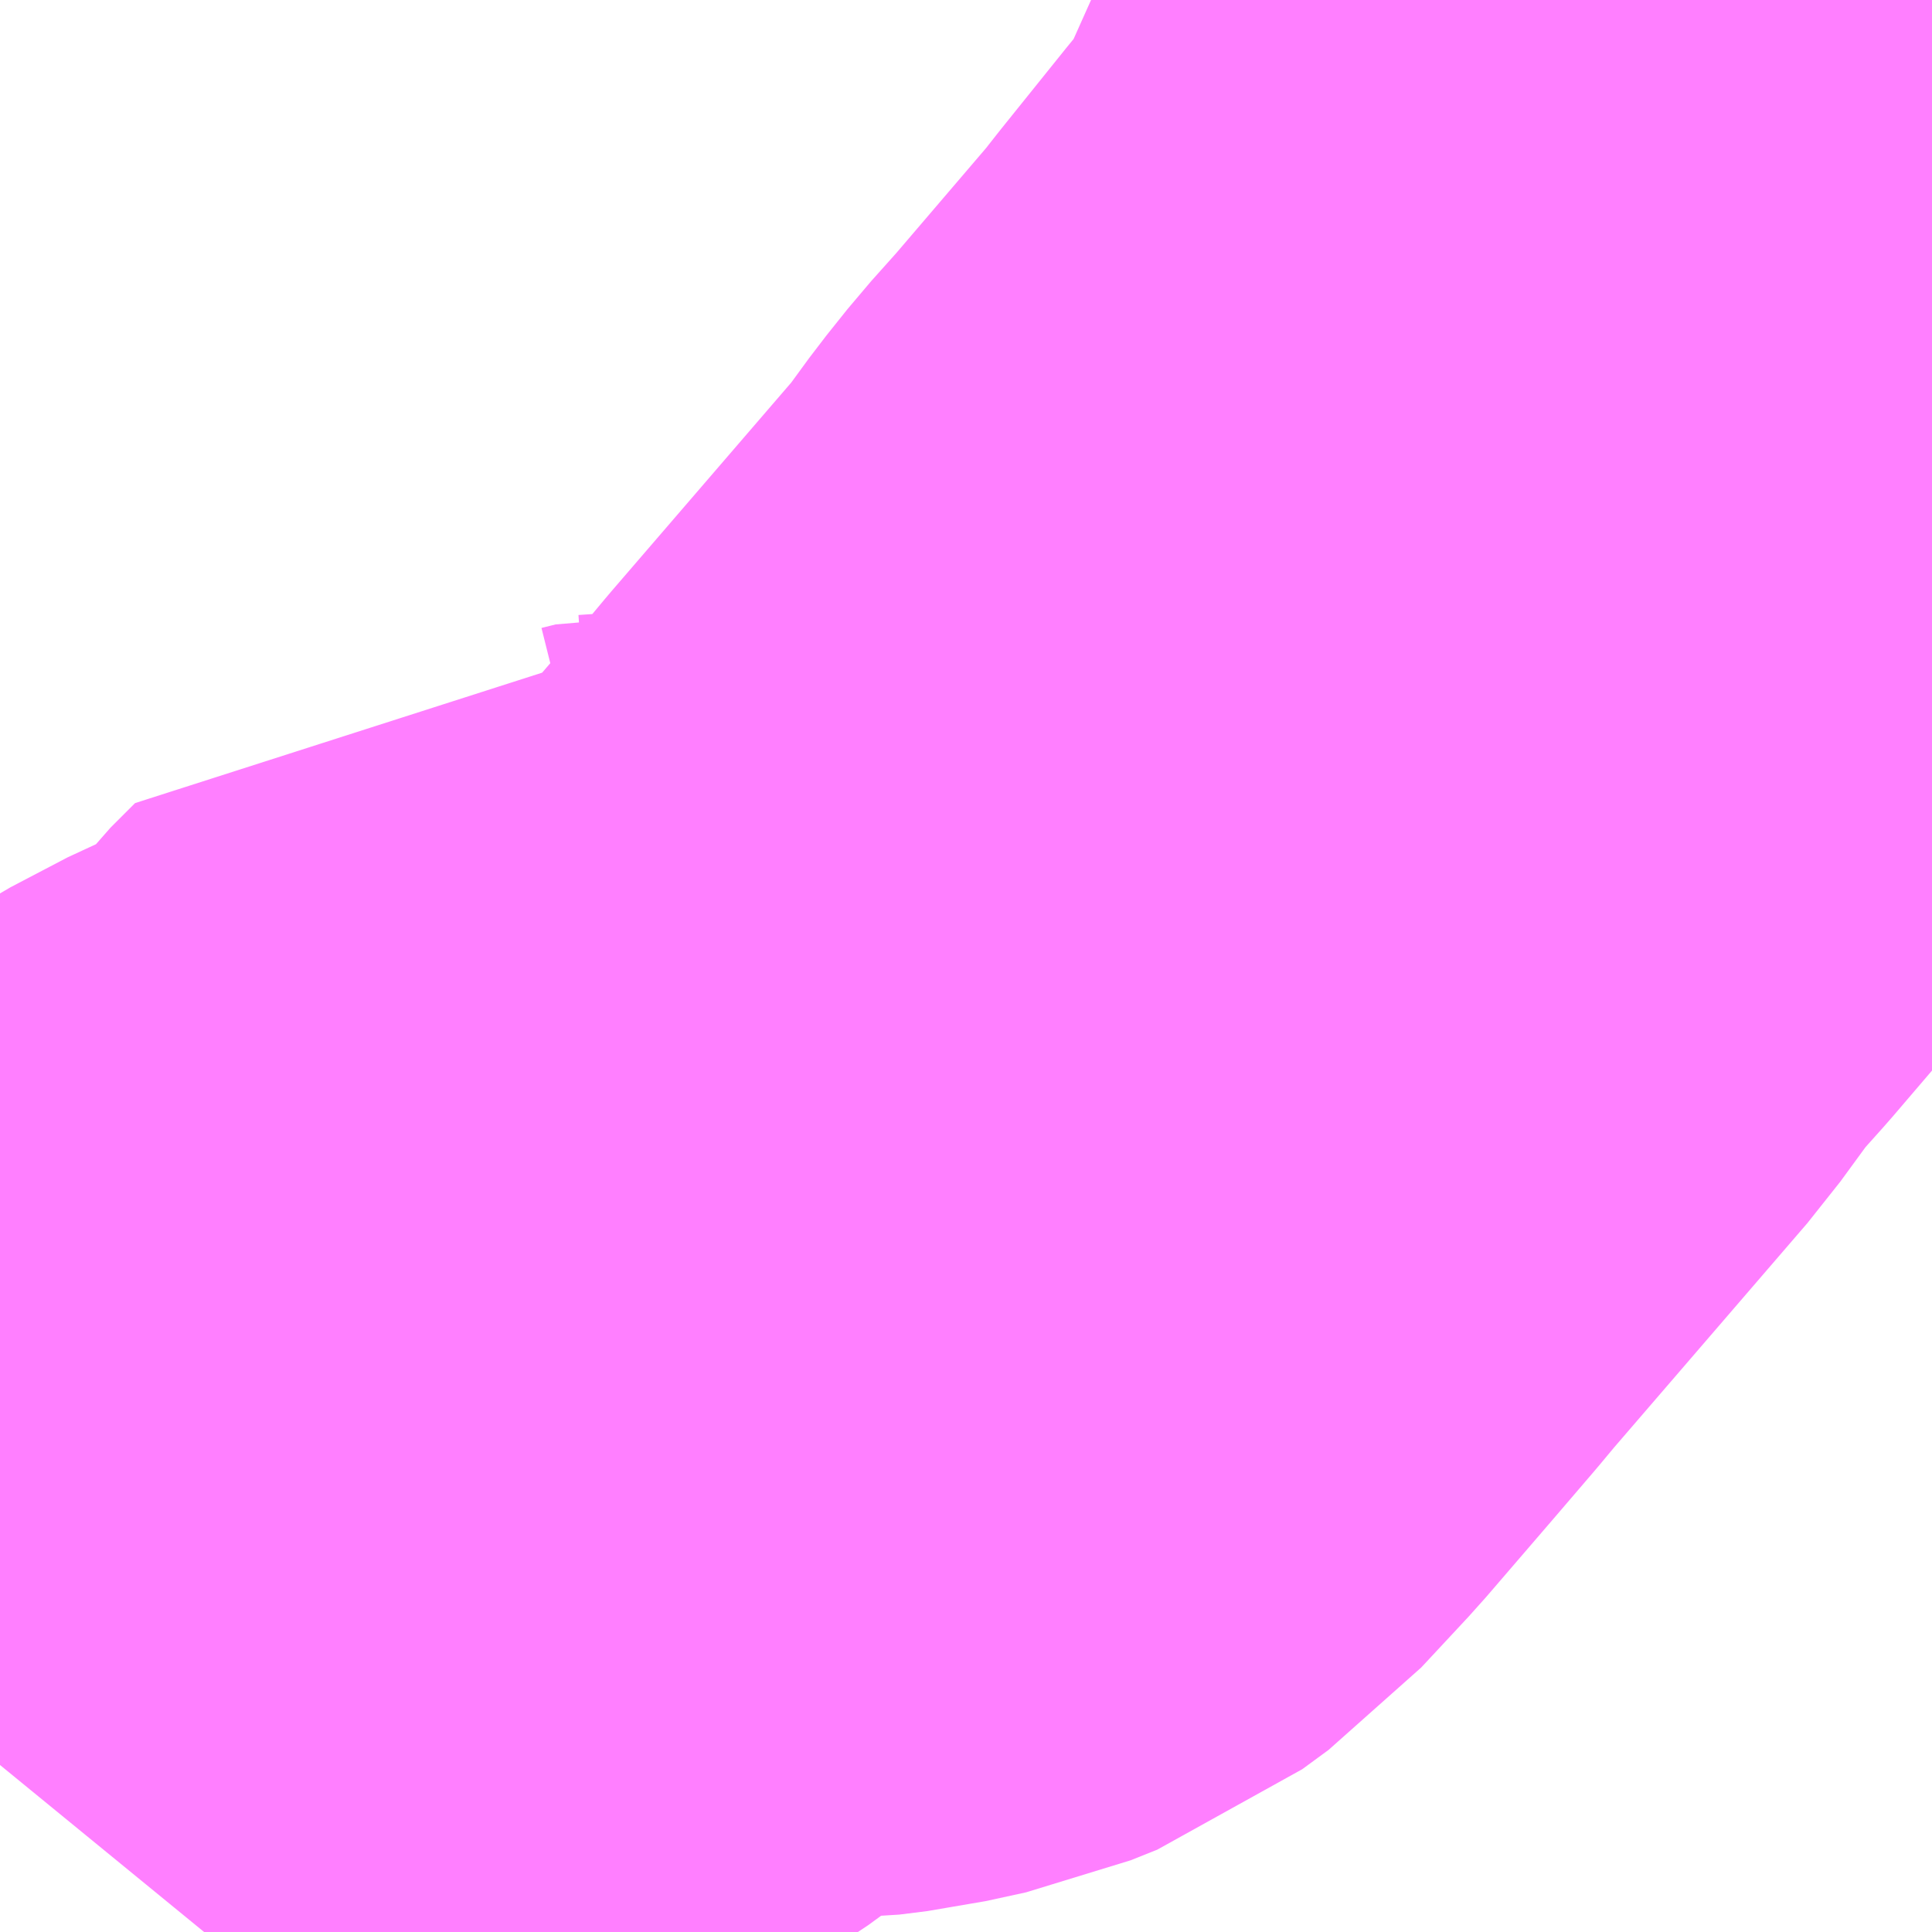 <?xml version="1.0" encoding="UTF-8"?>
<svg  xmlns="http://www.w3.org/2000/svg" xmlns:xlink="http://www.w3.org/1999/xlink" xmlns:go="http://purl.org/svgmap/profile" property="N07_001,N07_002,N07_003,N07_004,N07_005,N07_006,N07_007" viewBox="14042.725 -3771.606 1.099 1.099" go:dataArea="14042.724609375 -3771.6064453125 1.0986328125 1.0986328125" >
<globalCoordinateSystem srsName="http://purl.org/crs/84" transform="matrix(100.0,0.0,0.0,-100.0,0.0,0.0)" />
<defs>
 <g id="p0" >
  <circle cx="0.0" cy="0.0" r="3" stroke="green" stroke-width="0.75" vector-effect="non-scaling-stroke" />
 </g>
</defs>
<g fill="none" fill-rule="evenodd" stroke="#FF00FF" stroke-width="0.75" opacity="0.5" vector-effect="non-scaling-stroke" stroke-linejoin="bevel" >
<path content="1,JRバス東北（株）,WEライナー号,4.0,4.0,4.0," xlink:title="1" d="M14043.823,-3771.545L14043.761,-3771.569L14043.754,-3771.572L14043.725,-3771.586L14043.681,-3771.606"/>
<path content="1,JRバス東北（株）,あぶくま号,4.0,4.0,4.0," xlink:title="1" d="M14043.823,-3771.545L14043.761,-3771.569L14043.754,-3771.572L14043.725,-3771.586L14043.681,-3771.606"/>
<path content="1,JRバス東北（株）,いわき～仙台線,1.0,1.0,1.0," xlink:title="1" d="M14043.823,-3771.545L14043.761,-3771.569L14043.754,-3771.572L14043.725,-3771.586L14043.681,-3771.606"/>
<path content="1,JRバス東北（株）,ドリームさくらんぼ号,1.0,1.0,1.0," xlink:title="1" d="M14043.823,-3771.545L14043.761,-3771.569L14043.754,-3771.572L14043.725,-3771.586L14043.681,-3771.606"/>
<path content="1,JRバス東北（株）,ドリームふくしま・横浜号,1.0,1.0,1.0," xlink:title="1" d="M14043.823,-3771.545L14043.761,-3771.569L14043.754,-3771.572L14043.725,-3771.586L14043.681,-3771.606"/>
<path content="1,JRバス東北（株）,ドリームササニシキ号,1.0,1.0,1.0," xlink:title="1" d="M14043.681,-3771.606L14043.725,-3771.586L14043.754,-3771.572L14043.761,-3771.569L14043.823,-3771.545"/>
<path content="1,JRバス東北（株）,ドリーム政宗号,1.0,1.0,1.0," xlink:title="1" d="M14043.823,-3771.545L14043.761,-3771.569L14043.754,-3771.572L14043.725,-3771.586L14043.681,-3771.606"/>
<path content="1,JRバス東北（株）,ドリーム横浜・仙台号,1.0,1.0,1.0," xlink:title="1" d="M14043.823,-3771.545L14043.761,-3771.569L14043.754,-3771.572L14043.725,-3771.586L14043.681,-3771.606"/>
<path content="1,JRバス東北（株）,ドリーム盛岡・らくちん号,2.2,3.0,3.0," xlink:title="1" d="M14043.823,-3771.545L14043.761,-3771.569L14043.754,-3771.572L14043.725,-3771.586L14043.681,-3771.606"/>
<path content="1,JRバス東北（株）,ドリーム秋田・横浜号,1.0,1.0,1.0," xlink:title="1" d="M14043.681,-3771.606L14043.725,-3771.586L14043.754,-3771.572L14043.761,-3771.569L14043.823,-3771.545"/>
<path content="1,JRバス東北（株）,ドリーム鳥海号,1.0,1.0,1.0," xlink:title="1" d="M14043.823,-3771.545L14043.761,-3771.569L14043.754,-3771.572L14043.725,-3771.586L14043.681,-3771.606"/>
<path content="1,JRバス東北（株）,ラ・フォーレ号,1.0,1.0,1.0," xlink:title="1" d="M14043.823,-3771.545L14043.761,-3771.569L14043.754,-3771.572L14043.725,-3771.586L14043.681,-3771.606"/>
<path content="1,JRバス東北（株）,仙台・新宿号,2.0,2.0,2.0," xlink:title="1" d="M14043.823,-3771.545L14043.761,-3771.569L14043.754,-3771.572L14043.725,-3771.586L14043.681,-3771.606"/>
<path content="1,JRバス東北（株）,仙台～会津若松線,4.0,4.0,4.0," xlink:title="1" d="M14043.823,-3771.545L14043.761,-3771.569L14043.754,-3771.572L14043.725,-3771.586L14043.681,-3771.606"/>
<path content="1,JRバス東北（株）,仙台～郡山・須賀川線,8.0,8.0,8.0," xlink:title="1" d="M14043.823,-3771.545L14043.761,-3771.569L14043.754,-3771.572L14043.725,-3771.586L14043.681,-3771.606"/>
<path content="1,JRバス関東（株）,あぶくま号,4.0,4.0,4.0," xlink:title="1" d="M14043.823,-3771.545L14043.761,-3771.569L14043.754,-3771.572L14043.725,-3771.586L14043.681,-3771.606"/>
<path content="1,JRバス関東（株）,ドリーム盛岡号,2.2,3.0,3.0," xlink:title="1" d="M14043.823,-3771.545L14043.761,-3771.569L14043.754,-3771.572L14043.725,-3771.586L14043.681,-3771.606"/>
<path content="1,京浜急行バス（株）,ノクターン号,3.4,4.0,4.0," xlink:title="1" d="M14043.823,-3771.545L14043.761,-3771.569L14043.754,-3771.572L14043.725,-3771.586L14043.681,-3771.606"/>
<path content="1,京浜急行バス（株）,ビーム号,1.0,1.0,1.0," xlink:title="1" d="M14043.681,-3771.606L14043.725,-3771.586L14043.754,-3771.572L14043.761,-3771.569L14043.823,-3771.545"/>
<path content="1,京王バス南（株）,新宿・渋谷～仙台・石巻線,1.0,1.0,1.0," xlink:title="1" d="M14043.823,-3771.545L14043.761,-3771.569L14043.754,-3771.572L14043.725,-3771.586L14043.681,-3771.606"/>
<path content="1,会津乗合自動車,仙台線,8.0,8.0,8.0," xlink:title="1" d="M14043.823,-3771.545L14043.761,-3771.569L14043.754,-3771.572L14043.725,-3771.586L14043.681,-3771.606"/>
<path content="1,会津乗合自動車,福島線,8.0,8.0,8.0," xlink:title="1" d="M14043.823,-3771.545L14043.761,-3771.569L14043.754,-3771.572L14043.725,-3771.586L14043.681,-3771.606"/>
<path content="1,北陸鉄道（株）,高速バス　金沢⇔仙台,1.0,1.0,1.0," xlink:title="1" d="M14043.681,-3771.606L14043.725,-3771.586L14043.761,-3771.569L14043.823,-3771.545"/>
<path content="1,十和田観光電鉄（株）,シリウス号,1.0,1.0,1.0," xlink:title="1" d="M14043.681,-3771.606L14043.725,-3771.586L14043.754,-3771.572L14043.761,-3771.569L14043.823,-3771.545"/>
<path content="1,千葉交通,福島・郡山～成田空港線,2.0,2.0,2.0," xlink:title="1" d="M14043.681,-3771.606L14043.725,-3771.586L14043.754,-3771.572L14043.761,-3771.569L14043.823,-3771.545"/>
<path content="1,名鉄バス（株）,名古屋～仙台,1.0,1.0,1.0," xlink:title="1" d="M14043.681,-3771.606L14043.725,-3771.586L14043.761,-3771.569L14043.823,-3771.545"/>
<path content="1,国際興業（株）,けせんライナー,1.0,1.0,1.0," xlink:title="1" d="M14043.823,-3771.545L14043.761,-3771.569L14043.754,-3771.572L14043.725,-3771.586L14043.681,-3771.606"/>
<path content="1,国際興業（株）,イーハトープ号,1.0,1.0,1.0," xlink:title="1" d="M14043.823,-3771.545L14043.761,-3771.569L14043.754,-3771.572L14043.725,-3771.586L14043.681,-3771.606"/>
<path content="1,国際興業（株）,シリウス号,1.0,1.0,1.0," xlink:title="1" d="M14043.823,-3771.545L14043.761,-3771.569L14043.754,-3771.572L14043.725,-3771.586L14043.681,-3771.606"/>
<path content="1,国際興業（株）,ジュピター号,1.0,1.0,1.0," xlink:title="1" d="M14043.823,-3771.545L14043.761,-3771.569L14043.754,-3771.572L14043.725,-3771.586L14043.681,-3771.606"/>
<path content="1,国際興業（株）,ドリーム盛岡（らくちん）号,2.2,3.0,3.0," xlink:title="1" d="M14043.823,-3771.545L14043.761,-3771.569L14043.754,-3771.572L14043.725,-3771.586L14043.681,-3771.606"/>
<path content="1,国際興業（株）,夕陽号,2.0,2.0,2.0," xlink:title="1" d="M14043.823,-3771.545L14043.761,-3771.569L14043.754,-3771.572L14043.725,-3771.586L14043.681,-3771.606"/>
<path content="1,国際興業（株）,遠野・釜石号,1.0,1.0,1.0," xlink:title="1" d="M14043.823,-3771.545L14043.761,-3771.569L14043.754,-3771.572L14043.725,-3771.586L14043.681,-3771.606"/>
<path content="1,宮城交通（株）,エトアール,1.0,1.0,1.0," xlink:title="1" d="M14043.823,-3771.545L14043.761,-3771.569L14043.754,-3771.572L14043.725,-3771.586L14043.681,-3771.606"/>
<path content="1,宮城交通（株）,ポーラスター,1.0,1.0,1.0," xlink:title="1" d="M14043.681,-3771.606L14043.725,-3771.586L14043.754,-3771.572L14043.761,-3771.569L14043.823,-3771.545"/>
<path content="1,宮城交通（株）,仙台～名古屋線,1.0,1.0,1.0," xlink:title="1" d="M14043.823,-3771.545L14043.761,-3771.569L14043.754,-3771.572L14043.725,-3771.586L14043.681,-3771.606"/>
<path content="1,宮城交通（株）,仙台～大阪線,1.0,1.0,1.0," xlink:title="1" d="M14043.681,-3771.606L14043.725,-3771.586L14043.754,-3771.572L14043.761,-3771.569L14043.823,-3771.545"/>
<path content="1,宮城交通（株）,仙台～富山線,1.0,1.0,1.0," xlink:title="1" d="M14043.823,-3771.545L14043.761,-3771.569L14043.754,-3771.572L14043.725,-3771.586L14043.681,-3771.606"/>
<path content="1,宮城交通（株）,仙台～郡山須賀川線,8.0,8.0,8.0," xlink:title="1" d="M14043.823,-3771.545L14043.761,-3771.569L14043.754,-3771.572L14043.725,-3771.586L14043.681,-3771.606"/>
<path content="1,宮城交通（株）,広瀬ライナー,1.0,1.0,1.0," xlink:title="1" d="M14043.823,-3771.545L14043.761,-3771.569L14043.754,-3771.572L14043.725,-3771.586L14043.681,-3771.606"/>
<path content="1,富山地方鉄道（株）,仙台（高速バス）,1.0,1.0,1.0," xlink:title="1" d="M14043.823,-3771.545L14043.761,-3771.569L14043.725,-3771.586L14043.681,-3771.606"/>
<path content="1,小田急シティバス（株）,フローラ号,1.0,1.0,1.0," xlink:title="1" d="M14043.823,-3771.545L14043.761,-3771.569L14043.754,-3771.572L14043.725,-3771.586L14043.681,-3771.606"/>
<path content="1,小田急バス（株）,フローラ号,1.0,1.0,1.0," xlink:title="1" d="M14043.823,-3771.545L14043.761,-3771.569L14043.754,-3771.572L14043.725,-3771.586L14043.681,-3771.606"/>
<path content="1,山交バス（株）,TOKYOサンライズ,1.0,1.0,1.0," xlink:title="1" d="M14043.823,-3771.545L14043.761,-3771.569L14043.754,-3771.572L14043.725,-3771.586L14043.681,-3771.606"/>
<path content="1,岩手県交通（株）,けせんライナー,1.0,1.0,1.0," xlink:title="1" d="M14043.823,-3771.545L14043.761,-3771.569L14043.754,-3771.572L14043.725,-3771.586L14043.681,-3771.606"/>
<path content="1,岩手県交通（株）,イーハトーブ号,1.0,1.0,1.0," xlink:title="1" d="M14043.823,-3771.545L14043.761,-3771.569L14043.754,-3771.572L14043.725,-3771.586L14043.681,-3771.606"/>
<path content="1,岩手県交通（株）,ドリーム盛岡（らくちん）号,2.3,3.0,3.0," xlink:title="1" d="M14043.823,-3771.545L14043.761,-3771.569L14043.754,-3771.572L14043.725,-3771.586L14043.681,-3771.606"/>
<path content="1,岩手県交通（株）,盛岡・横浜線,1.0,1.0,1.0," xlink:title="1" d="M14043.823,-3771.545L14043.761,-3771.569L14043.754,-3771.572L14043.725,-3771.586L14043.681,-3771.606"/>
<path content="1,岩手県交通（株）,遠野・釜石号,1.0,1.0,1.0," xlink:title="1" d="M14043.823,-3771.545L14043.761,-3771.569L14043.754,-3771.572L14043.725,-3771.586L14043.681,-3771.606"/>
<path content="1,岩手県北自動車（株）,BEAM-1　宮古・盛岡南⇔浜松町・品川,1.0,1.0,1.0," xlink:title="1" d="M14043.823,-3771.545L14043.761,-3771.569L14043.754,-3771.572L14043.725,-3771.586L14043.681,-3771.606"/>
<path content="1,庄内交通（株）,高速バス　上野・秋葉原・東京,1.0,1.0,1.0," xlink:title="1" d="M14043.823,-3771.545L14043.761,-3771.569L14043.754,-3771.572L14043.725,-3771.586L14043.681,-3771.606"/>
<path content="1,庄内交通（株）,高速バス　酒田・鶴岡⇔大宮・池袋・渋谷,1.0,1.0,1.0," xlink:title="1" d="M14043.823,-3771.545L14043.761,-3771.569L14043.754,-3771.572L14043.725,-3771.586L14043.681,-3771.606"/>
<path content="1,弘南バス（株）,アップル号,1.0,1.0,1.0," xlink:title="1" d="M14043.681,-3771.606L14043.725,-3771.586L14043.754,-3771.572L14043.761,-3771.569L14043.823,-3771.545"/>
<path content="1,弘南バス（株）,スカイ号,1.0,1.0,1.0," xlink:title="1" d="M14043.681,-3771.606L14043.725,-3771.586L14043.754,-3771.572L14043.761,-3771.569L14043.823,-3771.545"/>
<path content="1,弘南バス（株）,ノクターン号,1.0,1.0,1.0," xlink:title="1" d="M14043.681,-3771.606L14043.725,-3771.586L14043.754,-3771.572L14043.761,-3771.569L14043.823,-3771.545"/>
<path content="1,弘南バス（株）,パンダ号,3.0,3.0,3.0," xlink:title="1" d="M14043.681,-3771.606L14043.725,-3771.586L14043.754,-3771.572L14043.761,-3771.569L14043.823,-3771.545"/>
<path content="1,弘南バス（株）,津軽号,1.0,1.0,1.0," xlink:title="1" d="M14043.823,-3771.545L14043.761,-3771.569L14043.754,-3771.572L14043.725,-3771.586L14043.681,-3771.606"/>
<path content="1,成田空港交通,仙台線,1.0,1.0,1.0," xlink:title="1" d="M14043.823,-3771.545L14043.761,-3771.569L14043.754,-3771.572L14043.725,-3771.586L14043.681,-3771.606"/>
<path content="1,新常磐交通（株）,いわき-仙台,3.0,3.0,3.0," xlink:title="1" d="M14043.823,-3771.545L14043.761,-3771.569L14043.754,-3771.572L14043.725,-3771.586L14043.681,-3771.606"/>
<path content="1,新常磐交通（株）,いわき-福島,4.0,4.0,4.0," xlink:title="1" d="M14043.823,-3771.545L14043.761,-3771.569L14043.754,-3771.572L14043.725,-3771.586L14043.681,-3771.606"/>
<path content="1,新潟交通（株）・JRバス東北,仙台高速バス,8.0,8.0,8.0," xlink:title="1" d="M14043.823,-3771.545L14043.761,-3771.569L14043.725,-3771.586L14043.681,-3771.606"/>
<path content="1,日本中央バス（株）,ミリオンライナー,2.0,2.0,2.0," xlink:title="1" d="M14043.823,-3771.545L14043.761,-3771.569L14043.754,-3771.572L14043.725,-3771.586L14043.681,-3771.606"/>
<path content="1,日本中央バス（株）,仙台ライナー,1.0,1.0,1.0," xlink:title="1" d="M14043.823,-3771.545L14043.761,-3771.569L14043.754,-3771.572L14043.725,-3771.586L14043.681,-3771.606"/>
<path content="1,東北急行バス（株）,TOKYOサンライズ号,1.0,1.0,1.0," xlink:title="1" d="M14043.823,-3771.545L14043.761,-3771.569L14043.754,-3771.572L14043.725,-3771.586L14043.681,-3771.606"/>
<path content="1,東北急行バス（株）,エススター号,0.1,0.5,0.0," xlink:title="1" d="M14043.823,-3771.545L14043.761,-3771.569L14043.754,-3771.572L14043.725,-3771.586L14043.681,-3771.606"/>
<path content="1,東北急行バス（株）,スイート号,0.2,1.0,1.0," xlink:title="1" d="M14043.681,-3771.606L14043.725,-3771.586L14043.754,-3771.572L14043.761,-3771.569L14043.823,-3771.545"/>
<path content="1,東北急行バス（株）,スーパーレインボー号,0.1,0.0,0.0," xlink:title="1" d="M14043.823,-3771.545L14043.761,-3771.569L14043.754,-3771.572L14043.725,-3771.586L14043.681,-3771.606"/>
<path content="1,東北急行バス（株）,ニュースター号,2.0,2.0,2.0," xlink:title="1" d="M14043.823,-3771.545L14043.761,-3771.569L14043.754,-3771.572L14043.725,-3771.586L14043.681,-3771.606"/>
<path content="1,東北急行バス（株）,ホリデースター号,0.2,1.0,1.0," xlink:title="1" d="M14043.823,-3771.545L14043.761,-3771.569L14043.754,-3771.572L14043.725,-3771.586L14043.681,-3771.606"/>
<path content="1,東北急行バス（株）,レインボー号,1.0,1.0,1.0," xlink:title="1" d="M14043.823,-3771.545L14043.761,-3771.569L14043.754,-3771.572L14043.725,-3771.586L14043.681,-3771.606"/>
<path content="1,江ノ電バス藤沢,レイク＆ポート号,1.0,1.0,1.0," xlink:title="1" d="M14043.823,-3771.545L14043.761,-3771.569L14043.754,-3771.572L14043.725,-3771.586L14043.681,-3771.606"/>
<path content="1,福島交通（株）,210,11.0,10.0,10.0," xlink:title="1" d="M14043.775,-3771.606L14043.77,-3771.597L14043.763,-3771.587L14043.754,-3771.572L14043.736,-3771.543L14043.709,-3771.495L14043.693,-3771.461L14043.688,-3771.453L14043.671,-3771.415L14043.658,-3771.391L14043.635,-3771.357L14043.629,-3771.35L14043.624,-3771.344L14043.587,-3771.298L14043.576,-3771.284L14043.517,-3771.215L14043.5,-3771.196L14043.488,-3771.181L14043.469,-3771.155L14043.357,-3771.025L14043.347,-3771.013L14043.323,-3770.985L14043.286,-3770.942L14043.259,-3770.913L14043.244,-3770.902L14043.229,-3770.896L14043.206,-3770.891L14043.19,-3770.889L14043.181,-3770.889L14043.145,-3770.886L14043.132,-3770.887L14043.124,-3770.885L14043.079,-3770.882L14043.067,-3770.884L14043.053,-3770.87L14043.033,-3770.844L14043.016,-3770.827L14043.011,-3770.823L14042.999,-3770.815L14042.975,-3770.803L14042.921,-3770.778L14042.904,-3770.768L14042.897,-3770.763L14042.817,-3770.7L14042.789,-3770.675L14042.761,-3770.646L14042.725,-3770.602"/>
<path content="1,福島交通（株）,福交須賀川営業所～仙台駅前,12.0,12.0,12.0," xlink:title="1" d="M14043.823,-3771.545L14043.761,-3771.569L14043.754,-3771.572L14043.725,-3771.586L14043.681,-3771.606"/>
<path content="1,福島交通（株）,福島競馬場前～アクアマリンパーク,4.0,4.0,4.0," xlink:title="1" d="M14043.823,-3771.545L14043.761,-3771.569L14043.754,-3771.572L14043.725,-3771.586L14043.681,-3771.606"/>
<path content="1,福島交通（株）,福島競馬場前～郡山駅前,10.5,8.0,8.0," xlink:title="1" d="M14043.681,-3771.606L14043.725,-3771.586L14043.754,-3771.572L14043.761,-3771.569L14043.823,-3771.545"/>
<path content="1,福島交通（株）,福島競馬場前～鶴ヶ城合同庁舎前,4.0,4.0,4.0," xlink:title="1" d="M14043.681,-3771.606L14043.725,-3771.586L14043.754,-3771.572L14043.761,-3771.569L14043.823,-3771.545"/>
<path content="1,福島交通（株）,福島駅東口～新宿駅新南口,4.0,4.0,4.0," xlink:title="1" d="M14043.681,-3771.606L14043.725,-3771.586L14043.754,-3771.572L14043.761,-3771.569L14043.823,-3771.545"/>
<path content="1,福島交通（株）,福島高速バスターミナル～大阪あべの橋,1.0,1.0,1.0," xlink:title="1" d="M14043.823,-3771.545L14043.761,-3771.569L14043.754,-3771.572L14043.725,-3771.586L14043.681,-3771.606"/>
<path content="1,福島交通（株）,福島高速バスターミナル～成田空港第一旅客ターミナル,999.9,999.9,999.9," xlink:title="1" d="M14043.823,-3771.545L14043.761,-3771.569L14043.754,-3771.572L14043.725,-3771.586L14043.681,-3771.606"/>
<path content="1,秋北バス（株）,ジュピター号,1.0,1.0,1.0," xlink:title="1" d="M14043.823,-3771.545L14043.761,-3771.569L14043.754,-3771.572L14043.725,-3771.586L14043.681,-3771.606"/>
<path content="1,秋田中央交通（株）,フローラ号,1.0,1.0,1.0," xlink:title="1" d="M14043.681,-3771.606L14043.725,-3771.586L14043.754,-3771.572L14043.761,-3771.569L14043.823,-3771.545"/>
<path content="1,羽後交通（株）,ドリーム鳥海号,1.0,1.0,1.0," xlink:title="1" d="M14043.823,-3771.545L14043.761,-3771.569L14043.754,-3771.572L14043.725,-3771.586L14043.681,-3771.606"/>
<path content="1,羽後交通（株）,レーク＆ポート号,1.0,1.0,1.0," xlink:title="1" d="M14043.681,-3771.606L14043.725,-3771.586L14043.754,-3771.572L14043.761,-3771.569L14043.823,-3771.545"/>
<path content="1,近鉄バス（株）,大阪・京都⇔仙台,1.0,1.0,1.0," xlink:title="1" d="M14043.823,-3771.545L14043.761,-3771.569L14043.725,-3771.586L14043.681,-3771.606"/>
<path content="1,近鉄バス（株）,大阪・京都⇔郡山・福島,1.0,1.0,1.0," xlink:title="1" d="M14043.823,-3771.545L14043.761,-3771.569L14043.725,-3771.586L14043.681,-3771.606"/>
</g>
</svg>
